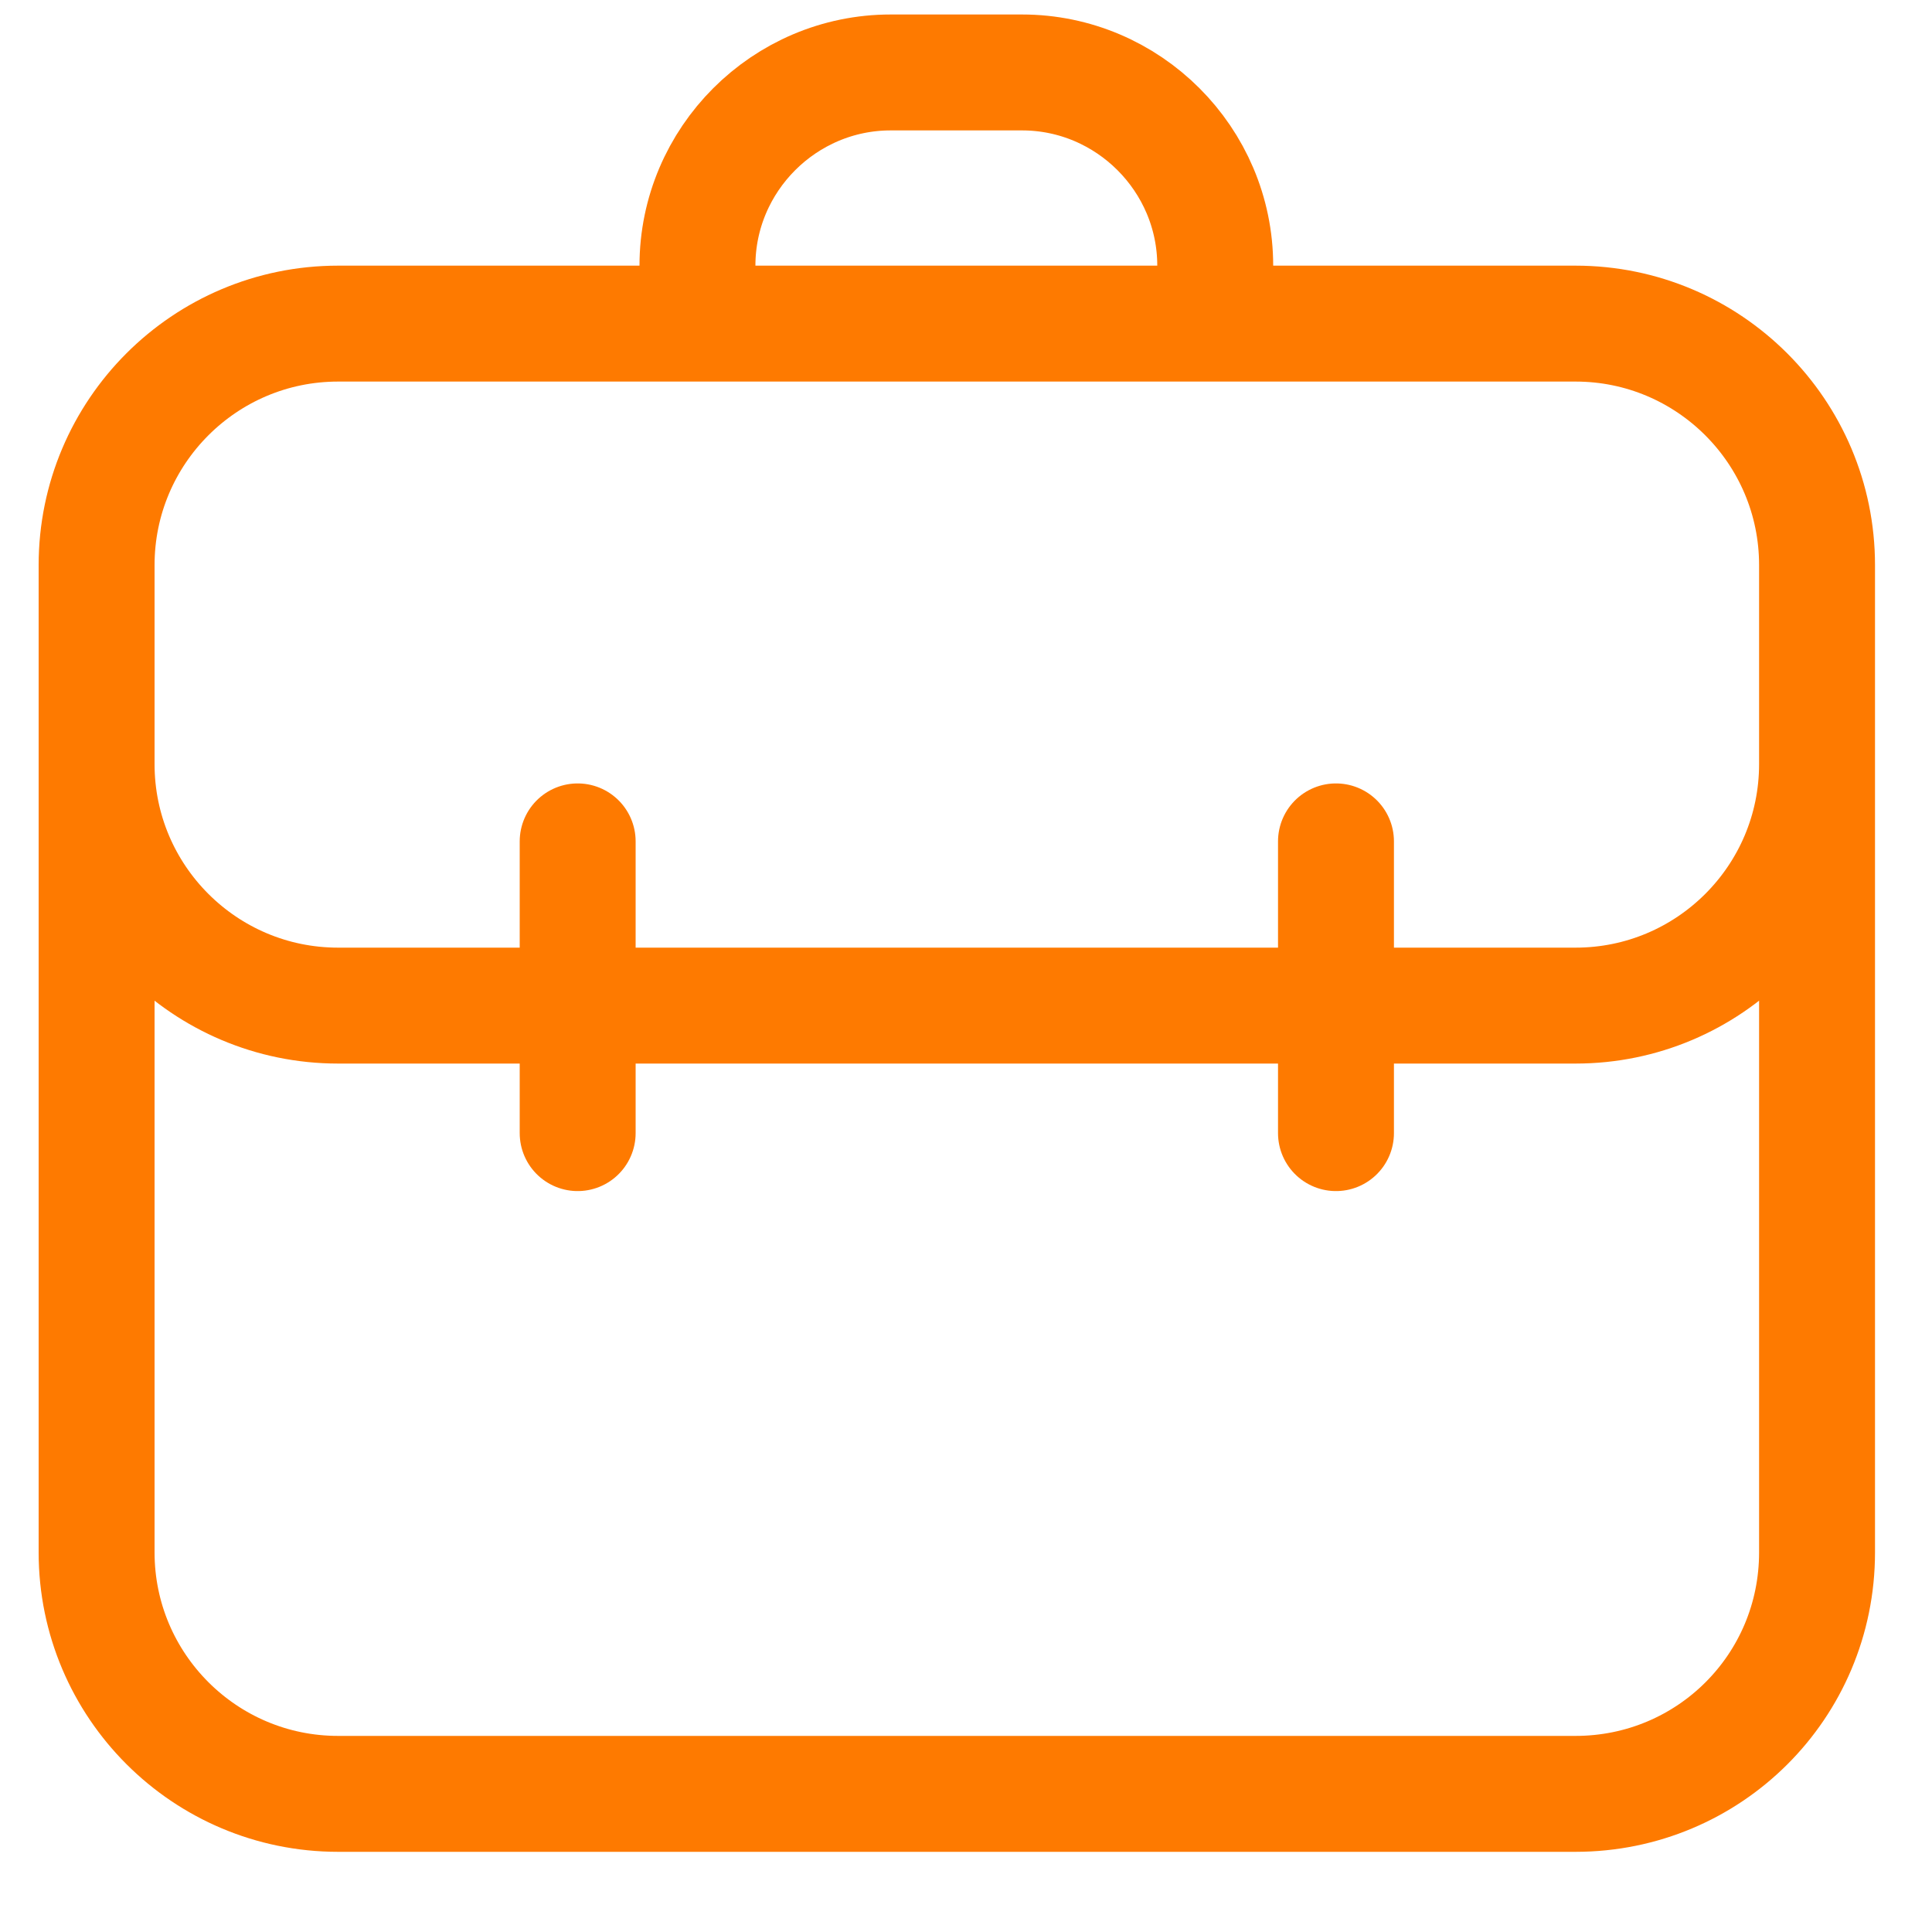 <svg width="20" height="20" viewBox="0 0 20 20" fill="none" xmlns="http://www.w3.org/2000/svg">
<path d="M1 7.02V7.91C1 9.29 2.12 10.41 3.5 10.41H16.31C17.69 10.41 18.81 9.29 18.81 7.91V7.02M7.22 3.35V2.75C7.22 1.65 8.12 0.75 9.22 0.75H10.58C11.68 0.75 12.58 1.65 12.58 2.75V3.35M5.98 8.71V11.73M13.83 8.71V11.73M16.31 18.57H3.5C2.12 18.57 1 17.45 1 16.07V5.85C1 4.47 2.12 3.35 3.5 3.35H16.31C17.69 3.35 18.81 4.47 18.81 5.85V16.07C18.81 17.46 17.69 18.57 16.31 18.57Z" stroke="#FE7A00" stroke-width="1.2" stroke-miterlimit="10" stroke-linecap="round" stroke-linejoin="round"/>
</svg>
